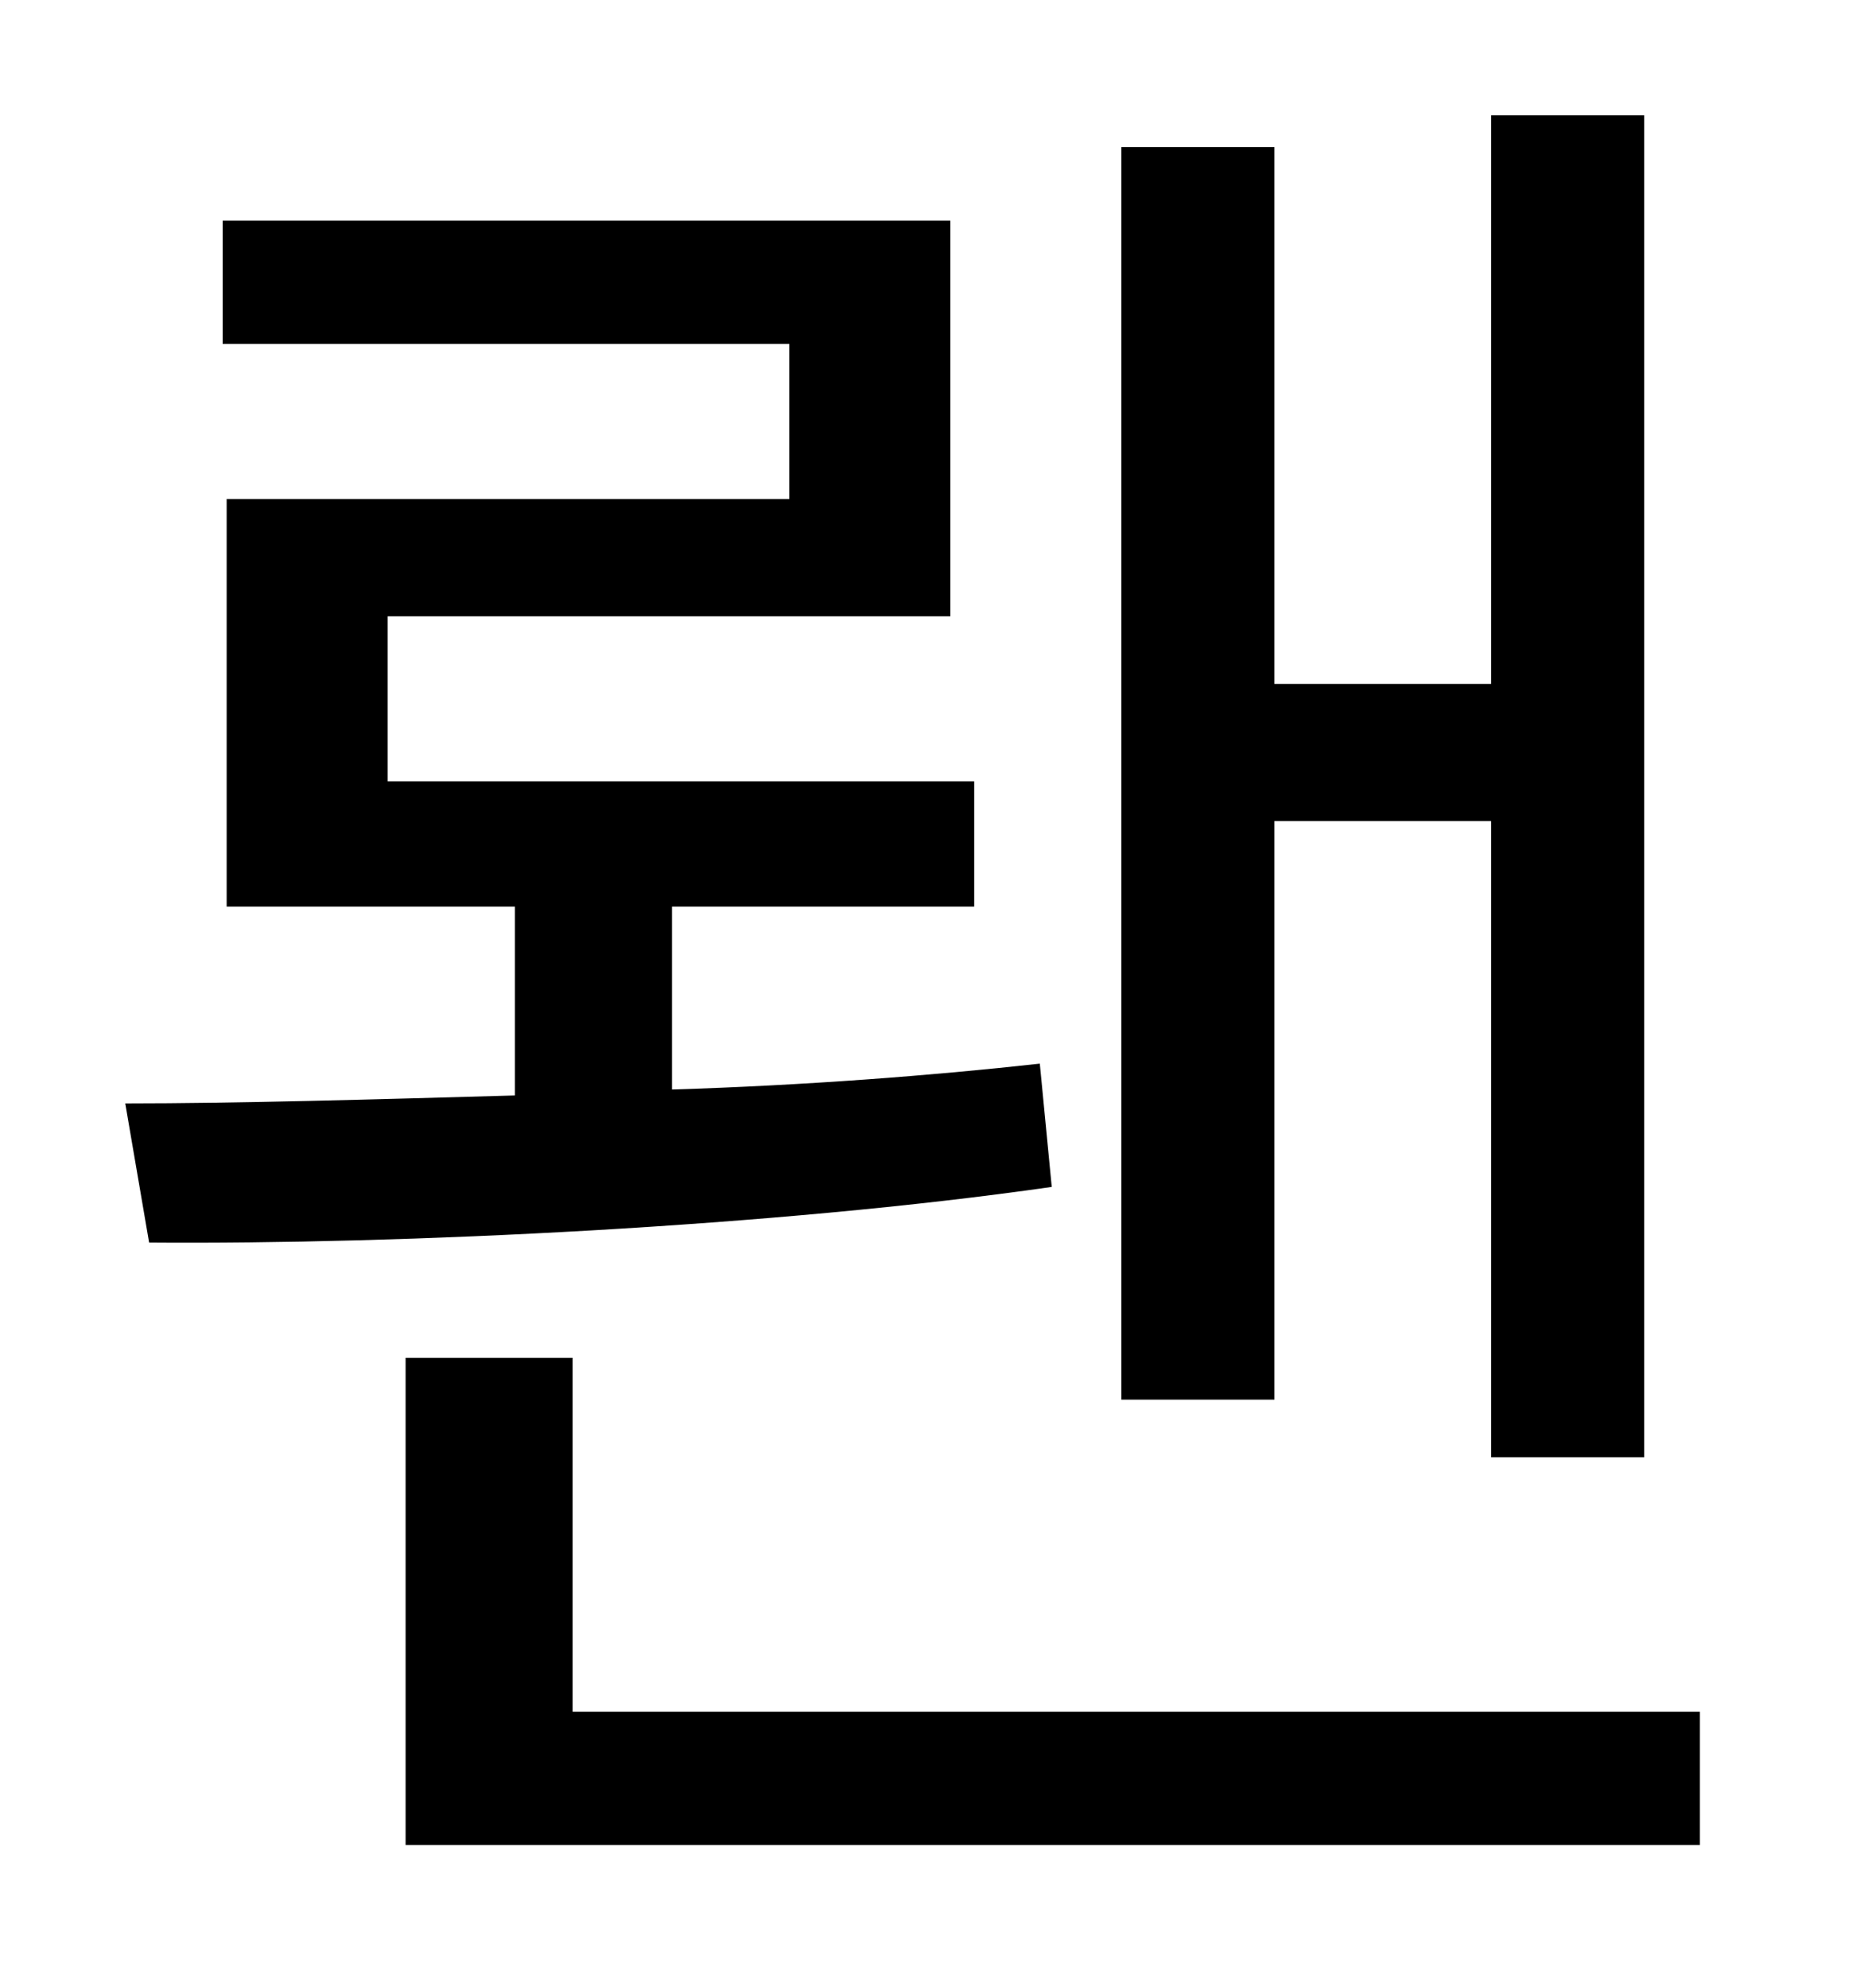 <?xml version="1.0" standalone="no"?>
<!DOCTYPE svg PUBLIC "-//W3C//DTD SVG 1.1//EN" "http://www.w3.org/Graphics/SVG/1.1/DTD/svg11.dtd" >
<svg xmlns="http://www.w3.org/2000/svg" xmlns:xlink="http://www.w3.org/1999/xlink" version="1.1" viewBox="-10 0 930 1000">
   <path fill="currentColor"
d="M631 413v291h-77v-630h77v270h109v-286h77v675h-77v-320h-109zM513 535l6 62c-139 20 -327 29 -454 28l-12 -70c56 0 125 -2 196 -4v-95h-145v-205h283v-78h-285v-62h366v199h-283v83h295v63h-152v92c66 -2 131 -7 185 -13zM278 861h567v67h-651v-245h84v178z" />
</svg>
